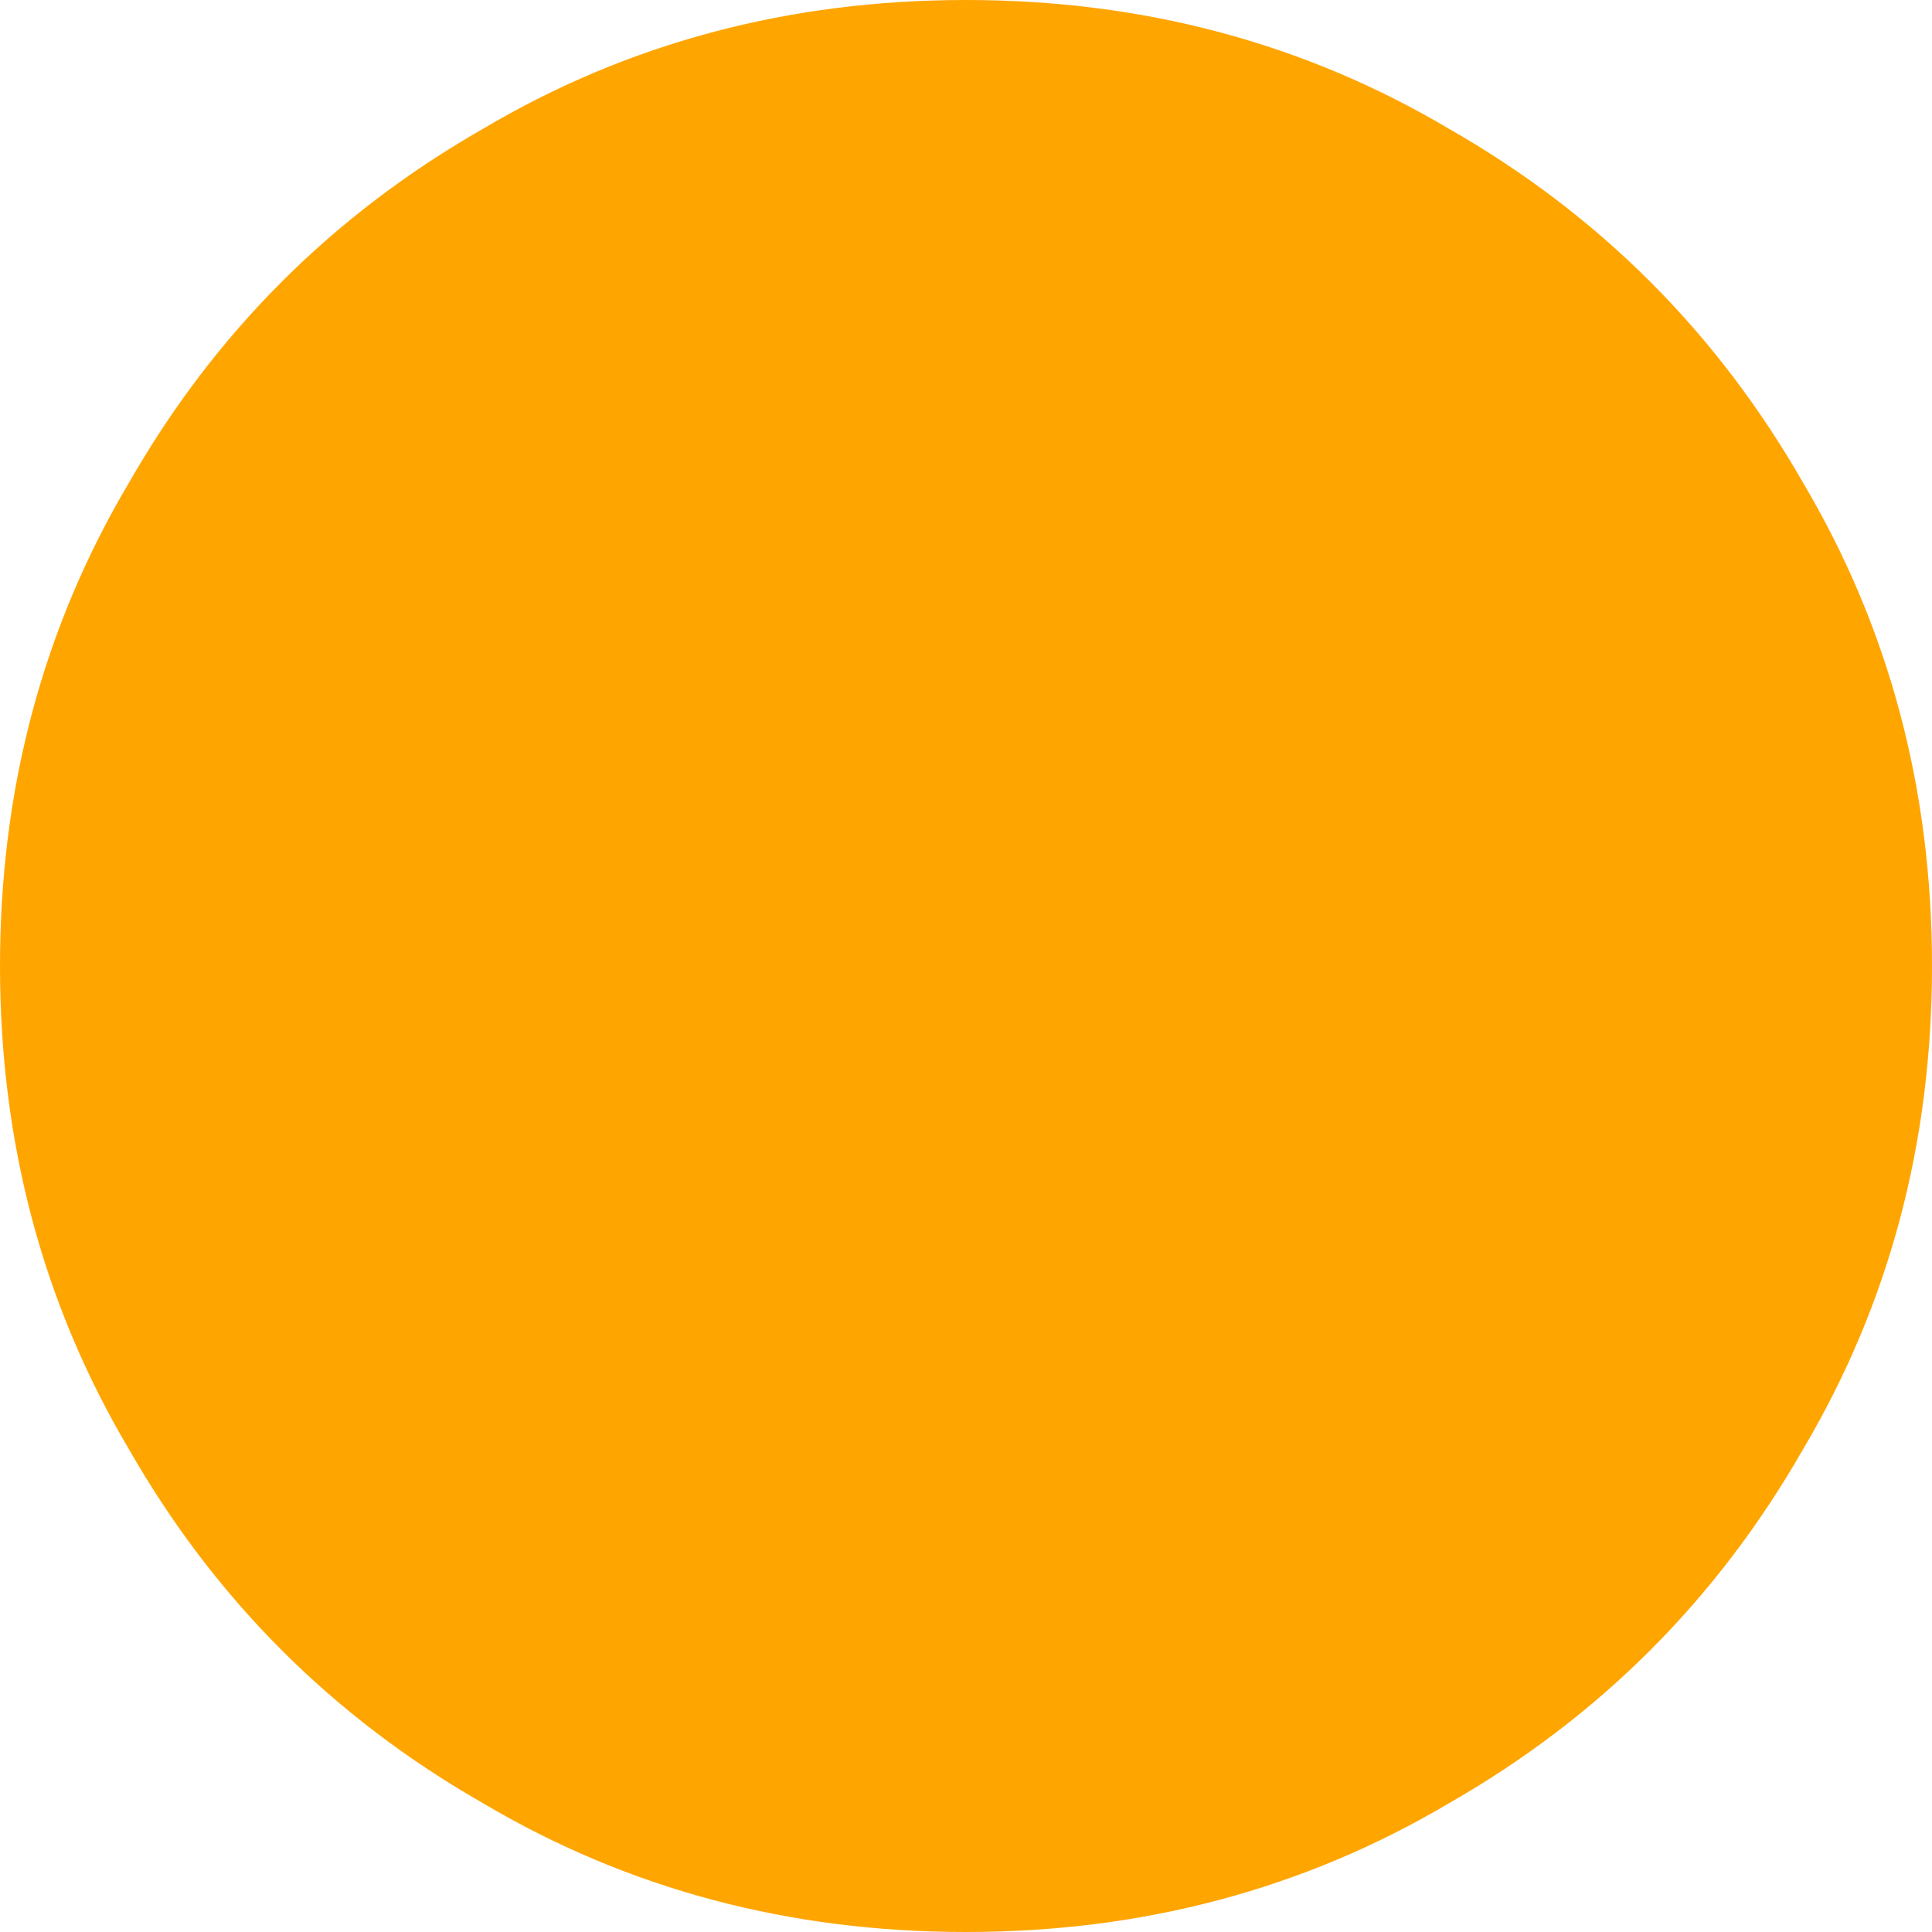 <svg version="1.2" xmlns="http://www.w3.org/2000/svg" viewBox="0 0 24 24" width="24" height="24"><style>.s0{fill:#ffa500}</style><path class="s0" d="m22.4 6q1.6 2.7 1.6 6q0 3.3-1.6 6q-1.6 2.8-4.4 4.4q-2.7 1.6-6 1.6q-3.3 0-6-1.6q-2.8-1.6-4.4-4.4q-1.6-2.7-1.6-6q0-3.3 1.6-6q1.6-2.8 4.4-4.4q2.7-1.6 6-1.6q3.3 0 6 1.6q2.8 1.6 4.4 4.4z" /></svg>
